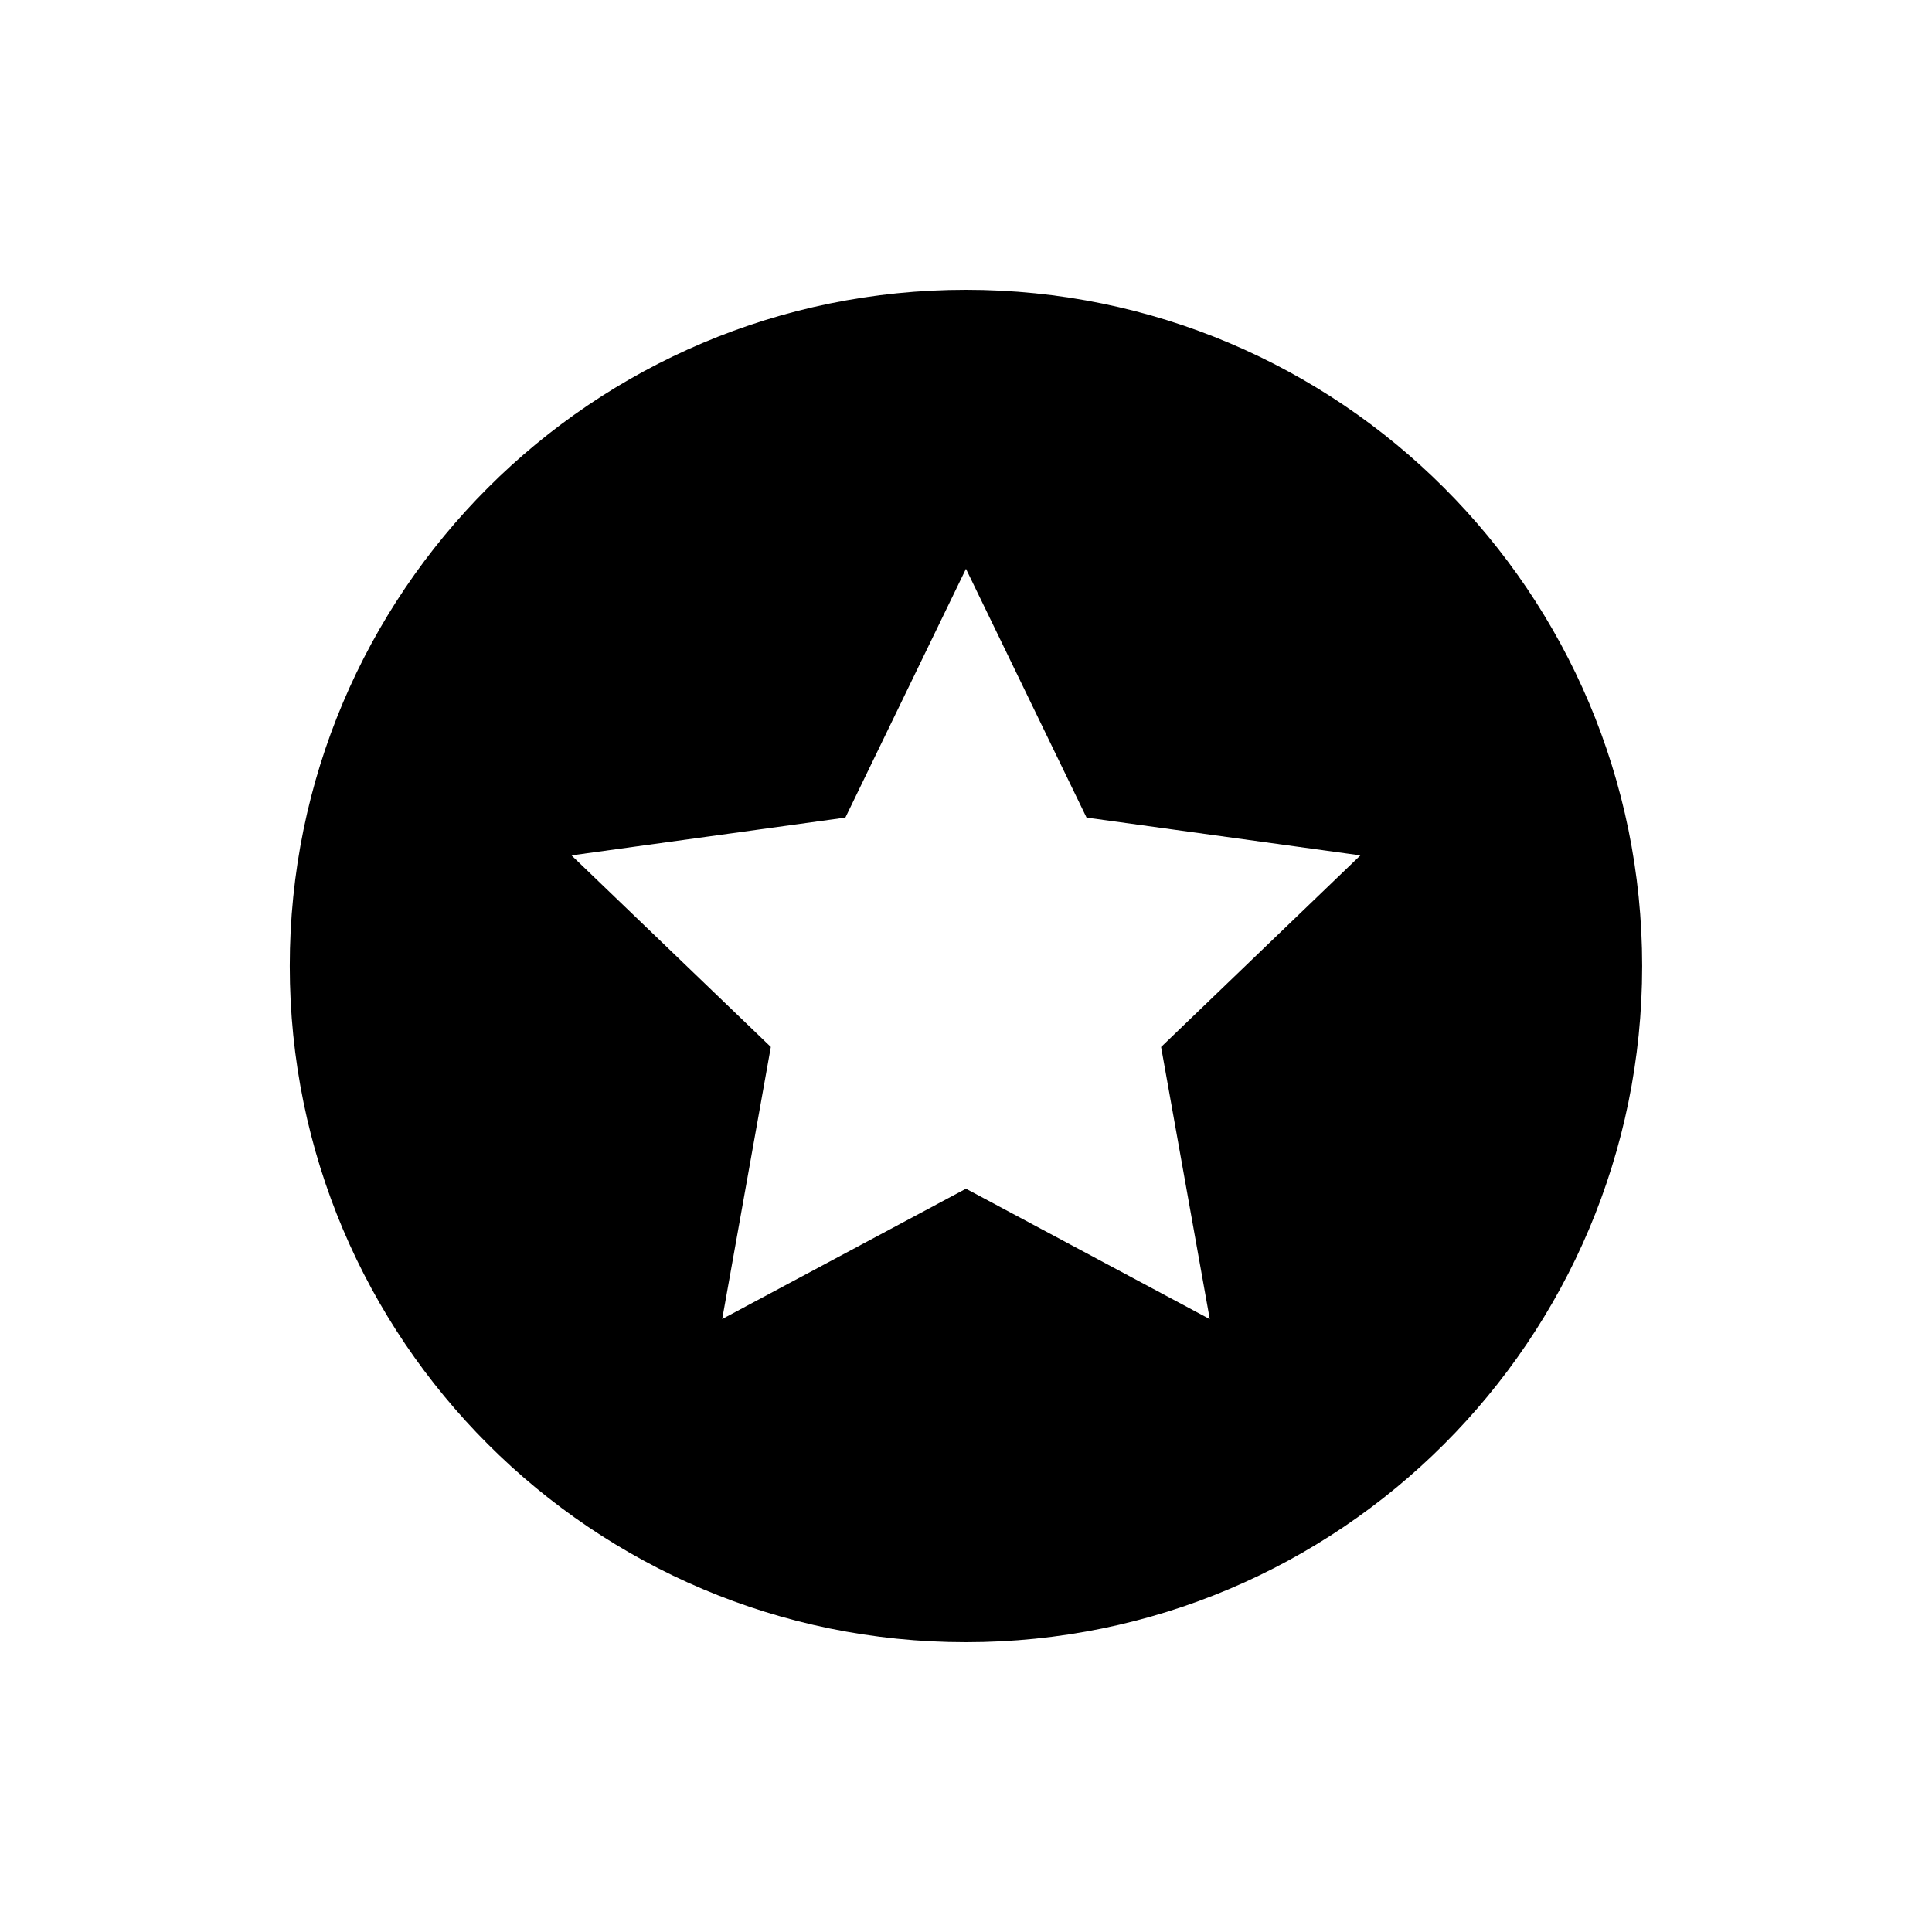 <svg viewBox="0 0 48 48" fill="none" xmlns="http://www.w3.org/2000/svg">
  <path d="M23.999 7.2C14.721 7.2 7.199 14.722 7.199 24C7.199 33.278 14.721 40.8 23.999 40.8C33.277 40.8 40.799 33.278 40.799 24C40.799 14.722 33.277 7.2 23.999 7.2ZM30.056 32.773L23.999 29.533L17.943 32.771L19.151 26.011L14.199 21.252L21.003 20.313L23.999 14.132L26.995 20.313L33.799 21.252L28.847 26.012L30.056 32.773V32.773Z" fill="currentColor"/>
</svg>
